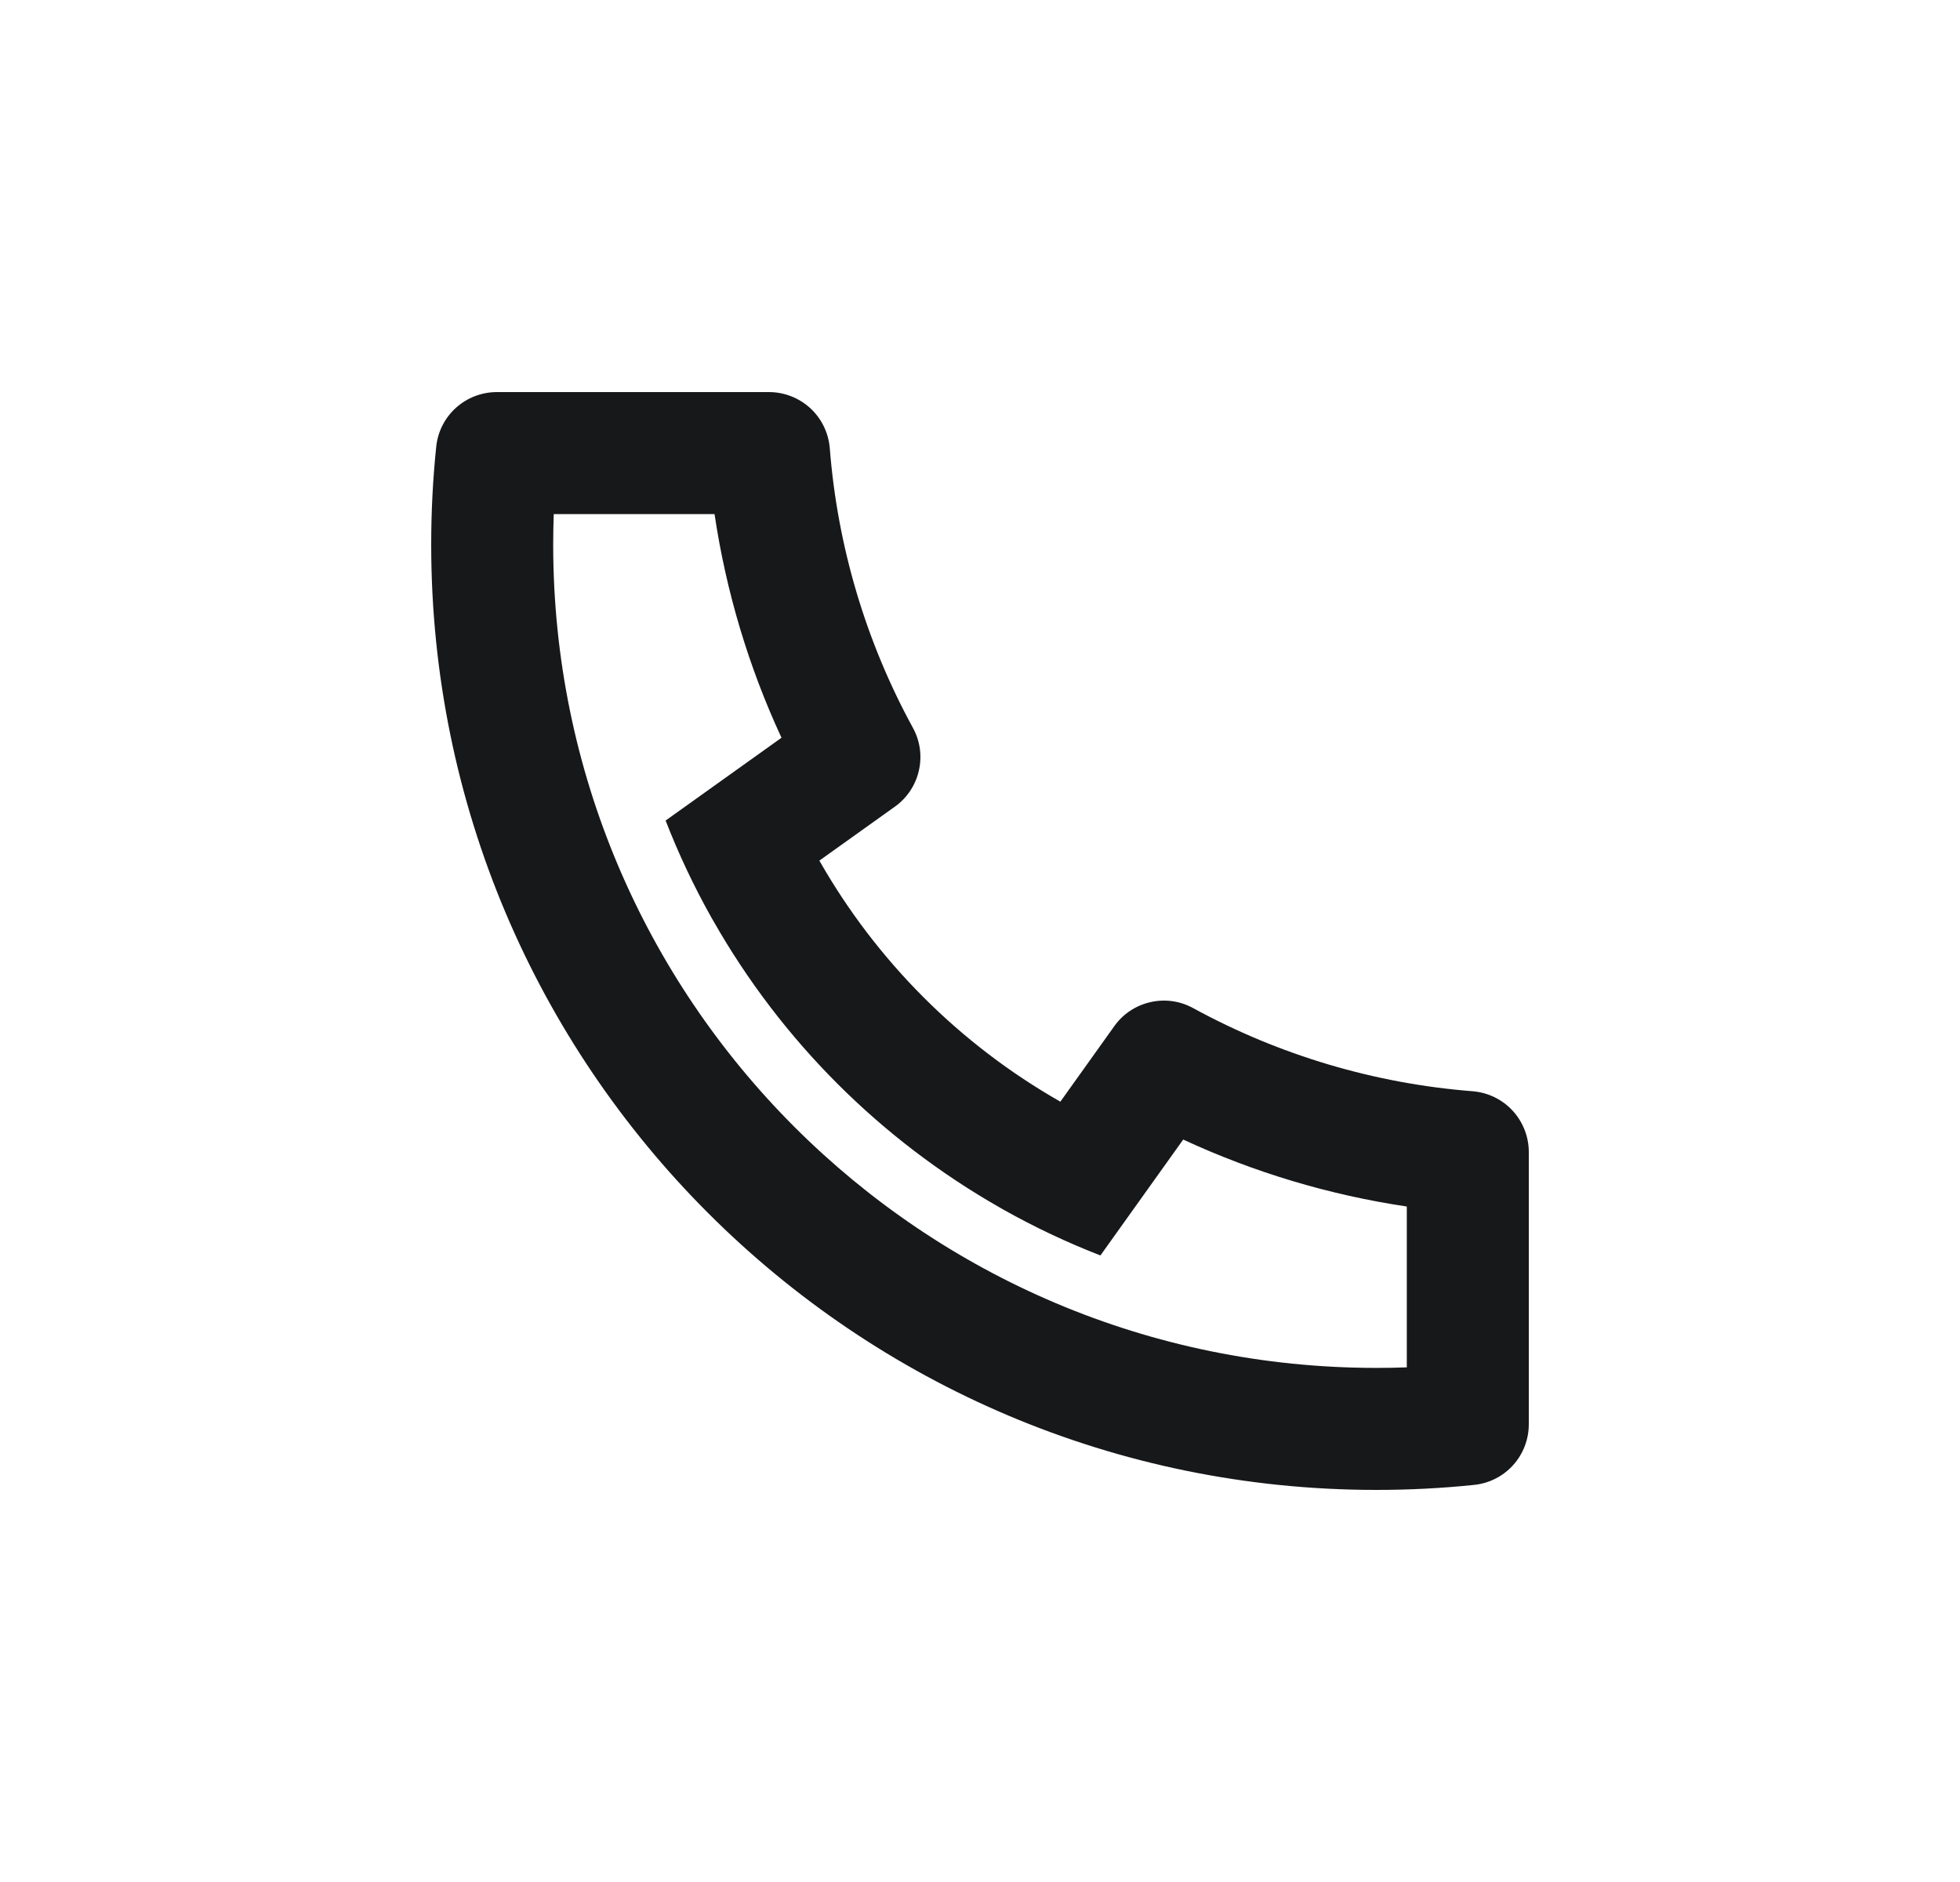 <svg width="25" height="24" viewBox="0 0 25 24" fill="none" xmlns="http://www.w3.org/2000/svg">
<path d="M10.451 10.975C11.181 12.257 12.243 13.319 13.525 14.049L14.213 13.086C14.323 12.931 14.487 12.822 14.672 12.78C14.858 12.737 15.052 12.764 15.219 12.856C16.319 13.457 17.534 13.818 18.784 13.916C18.979 13.932 19.161 14.02 19.294 14.164C19.426 14.308 19.5 14.496 19.5 14.692V18.162C19.5 18.355 19.429 18.541 19.3 18.684C19.171 18.827 18.993 18.917 18.802 18.936C18.389 18.979 17.974 19 17.556 19C10.898 19 5.5 13.602 5.5 6.944C5.5 6.526 5.521 6.111 5.564 5.698C5.583 5.507 5.673 5.329 5.816 5.2C5.959 5.071 6.145 5 6.338 5H9.808C10.004 5 10.192 5.074 10.336 5.206C10.48 5.339 10.568 5.521 10.584 5.716C10.682 6.966 11.043 8.181 11.644 9.281C11.736 9.448 11.763 9.642 11.72 9.828C11.678 10.013 11.569 10.177 11.414 10.287L10.451 10.975ZM8.49 10.464L9.968 9.408C9.548 8.503 9.261 7.542 9.114 6.556H7.063C7.059 6.685 7.056 6.815 7.056 6.944C7.056 12.744 11.756 17.444 17.556 17.444C17.685 17.444 17.815 17.442 17.944 17.437V15.386C16.958 15.239 15.997 14.952 15.092 14.532L14.036 16.01C13.611 15.845 13.198 15.65 12.801 15.427L12.756 15.401C11.23 14.533 9.967 13.27 9.099 11.744L9.073 11.699C8.85 11.302 8.655 10.889 8.49 10.464Z" fill="#17181A"/>
</svg>
